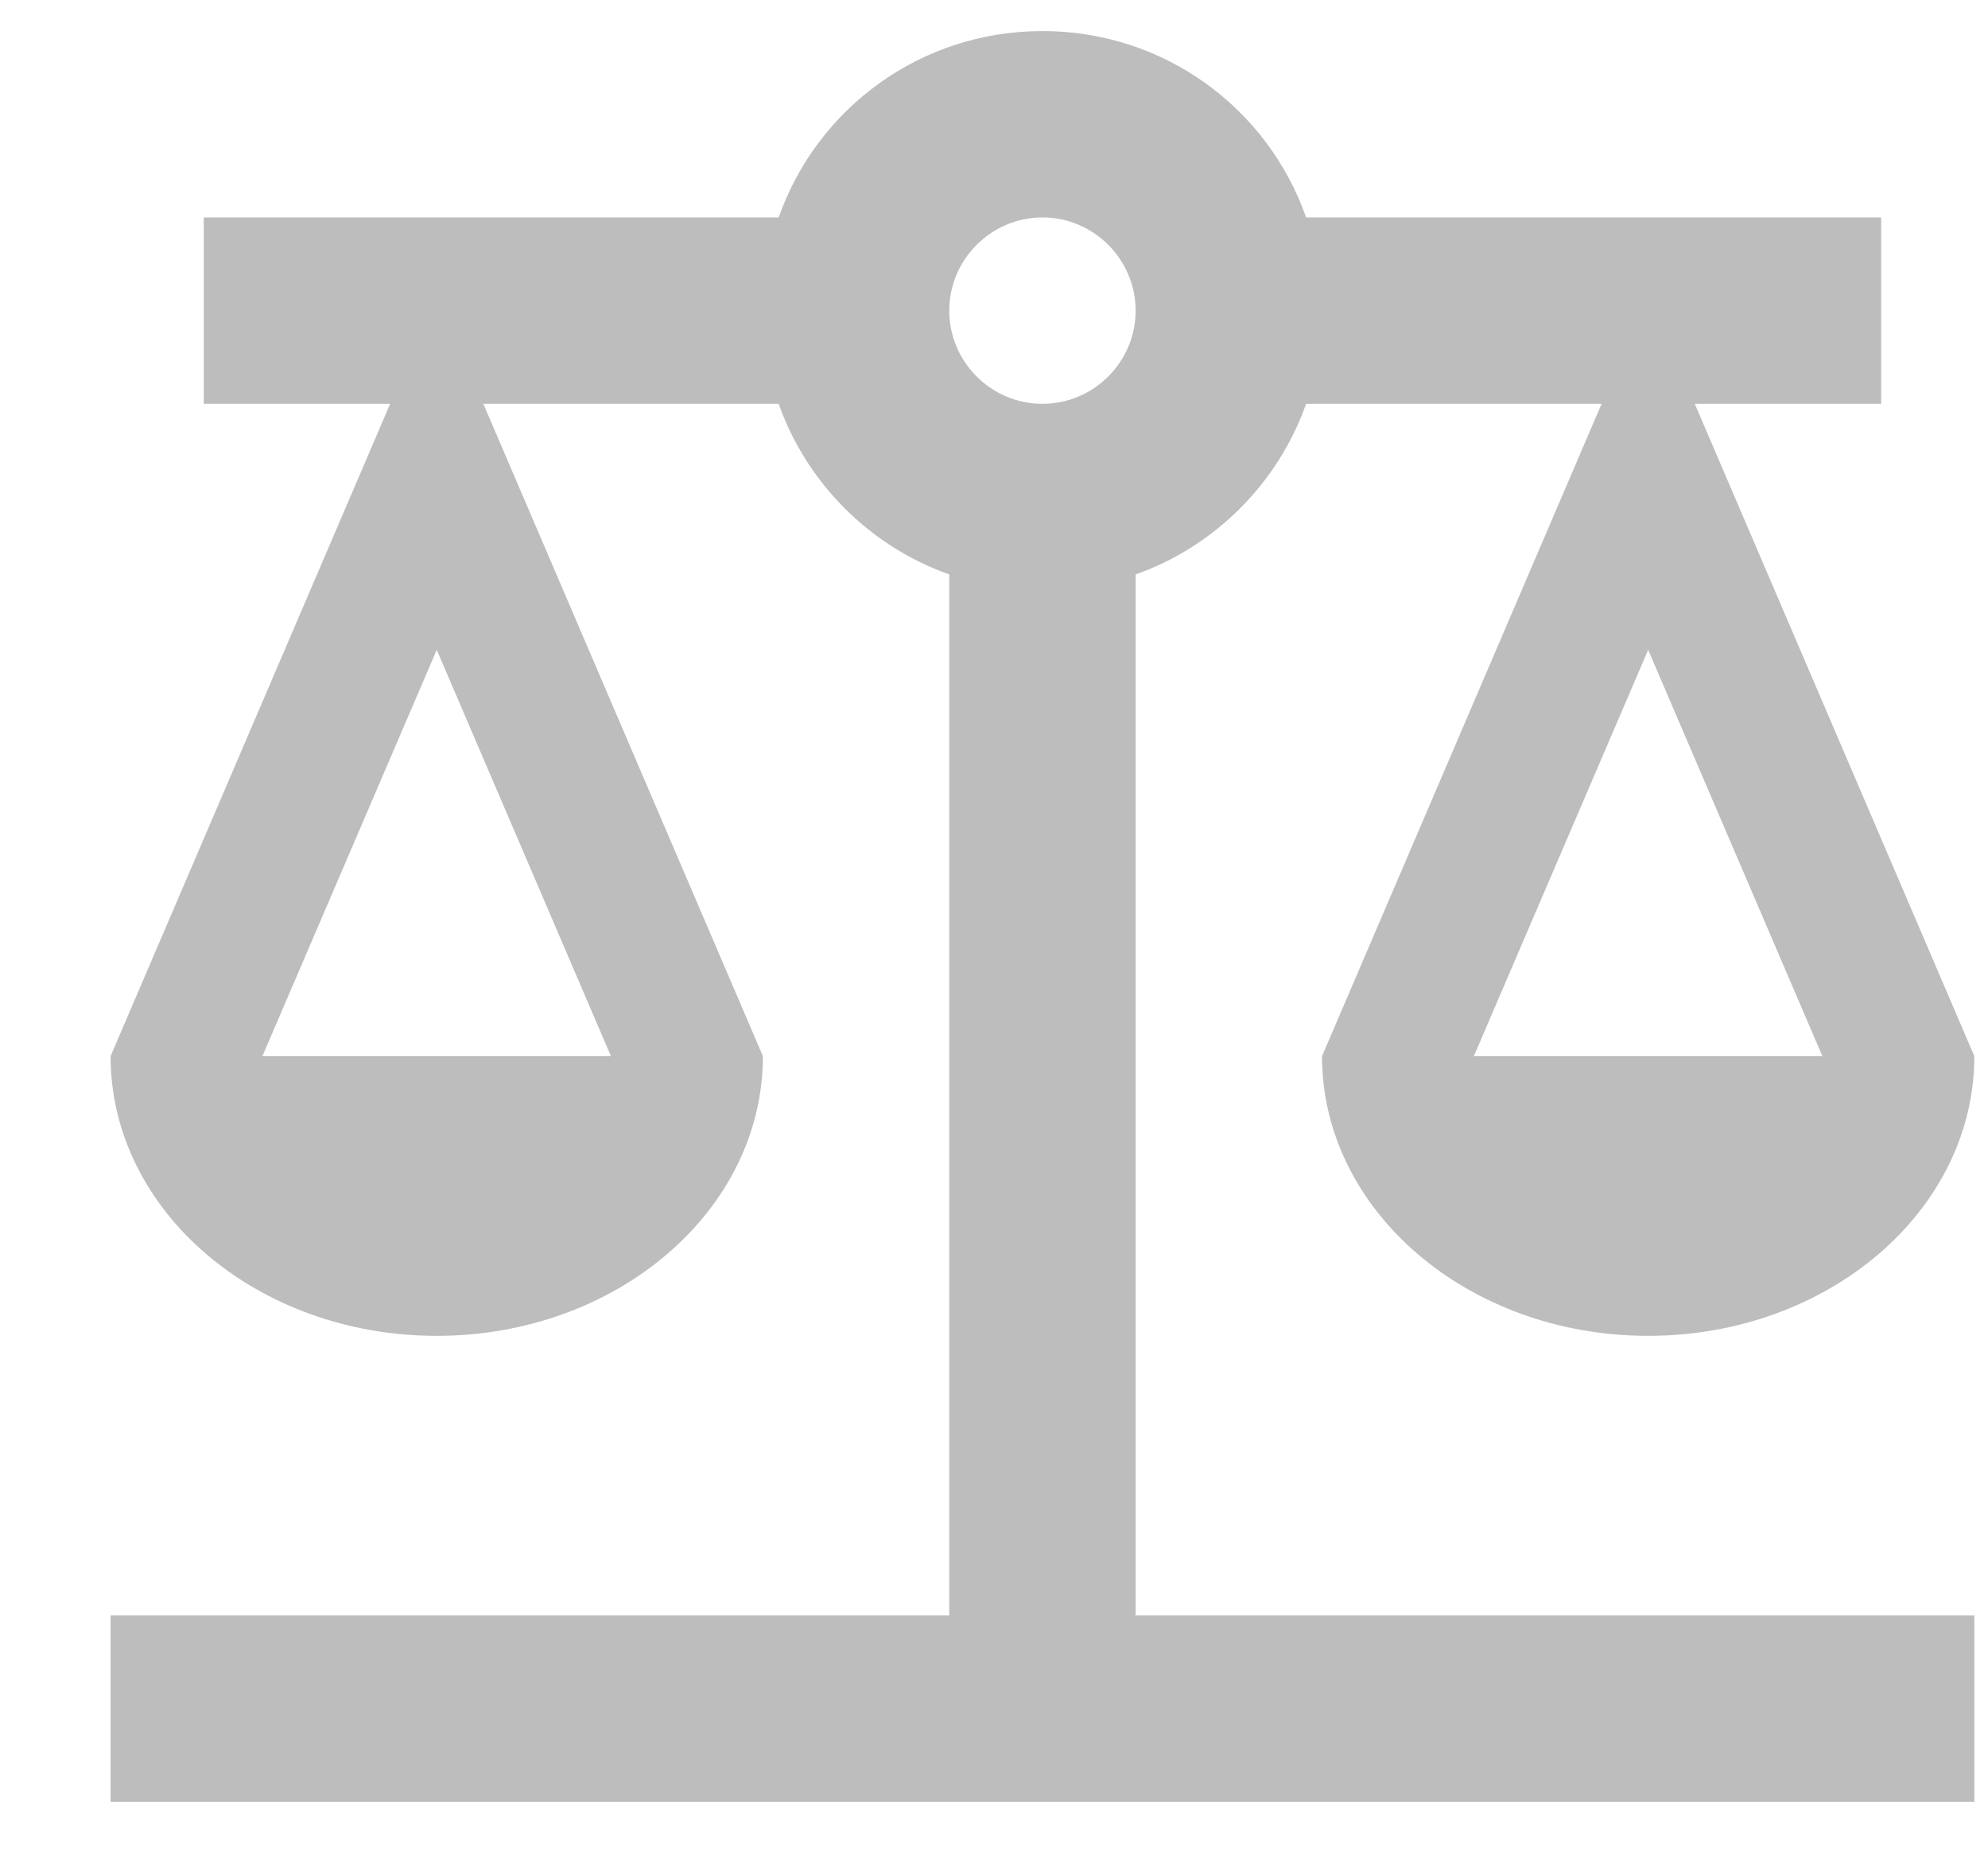 <svg width="16" height="15" viewBox="0 0 16 15" fill="none" xmlns="http://www.w3.org/2000/svg">
<path d="M9.14 4.623C9.777 4.398 10.287 3.888 10.512 3.25H12.89L10.64 8.5C10.64 9.745 11.817 10.751 13.265 10.751C14.712 10.751 15.89 9.745 15.89 8.5L13.64 3.25H15.14V1.75H10.512C10.205 0.873 9.372 0.25 8.39 0.25C7.407 0.25 6.575 0.873 6.267 1.75H1.64V3.25H3.14L0.89 8.5C0.89 9.745 2.067 10.751 3.515 10.751C4.962 10.751 6.14 9.745 6.14 8.5L3.89 3.25H6.267C6.492 3.888 7.002 4.398 7.64 4.623V13.001H0.89V14.501H15.89V13.001H9.14V4.623ZM14.667 8.5H11.862L13.265 5.23L14.667 8.5ZM4.917 8.5H2.112L3.515 5.23L4.917 8.5ZM8.39 3.25C7.977 3.25 7.64 2.913 7.64 2.5C7.64 2.088 7.977 1.75 8.39 1.75C8.802 1.75 9.14 2.088 9.14 2.5C9.14 2.913 8.802 3.25 8.39 3.25Z" fill="#BDBDBD"/>
</svg>
